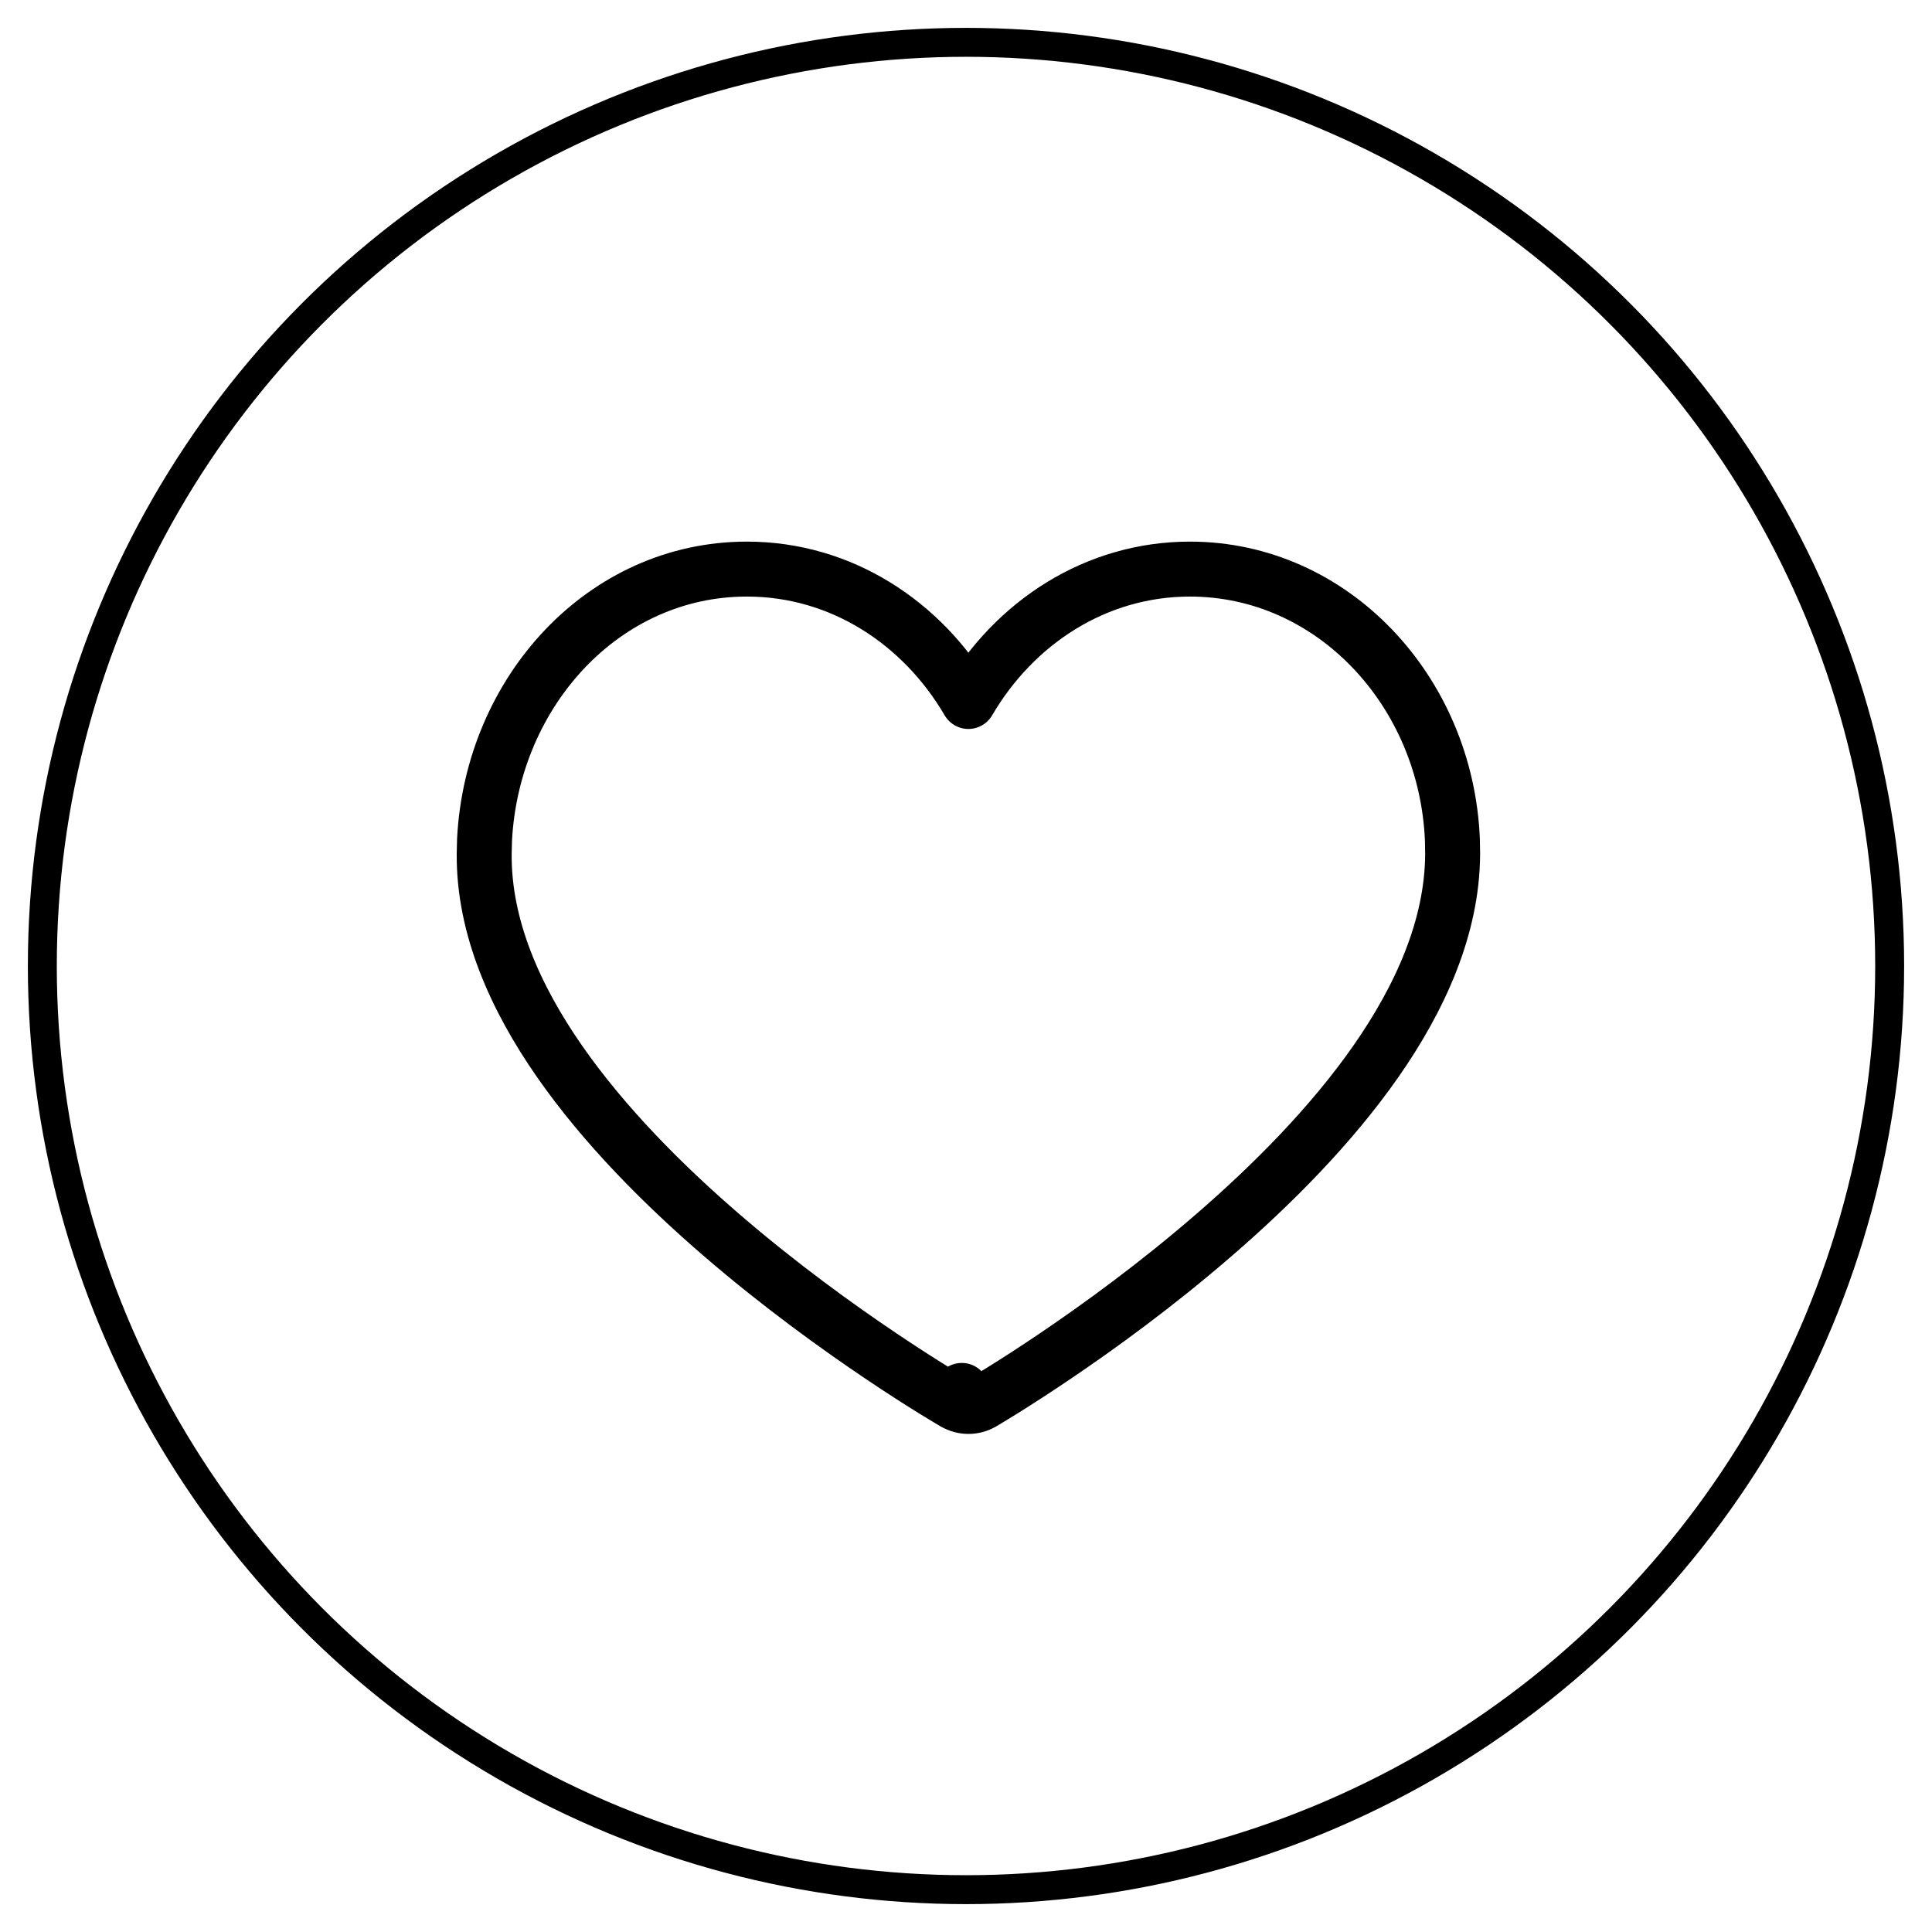 <svg width="34" height="34" viewBox="0 0 34 34" fill="none" xmlns="http://www.w3.org/2000/svg">
<circle cx="17" cy="17" r="16.255" stroke="black" style="stroke:black;stroke-opacity:1;" stroke-width="0.509"/>
<mask id="mask0_1561_153" style="mask-type:luminance" maskUnits="userSpaceOnUse" x="5" y="5" width="24" height="24">
<path d="M28.97 28.97V5.03H5.03V28.97H28.97Z" fill="white" stroke="white" style="fill:white;fill-opacity:1;stroke:white;stroke-opacity:1;" stroke-width="0.06"/>
</mask>
<g mask="url(#mask0_1561_153)">
<path d="M16.801 24.686C16.951 24.773 17.135 24.773 17.285 24.686H17.286L17.287 24.685C17.288 24.684 17.291 24.683 17.293 24.682C17.297 24.679 17.304 24.676 17.311 24.671C17.328 24.661 17.351 24.647 17.381 24.629C17.442 24.593 17.53 24.538 17.642 24.469C17.865 24.33 18.184 24.127 18.565 23.869C19.327 23.354 20.346 22.617 21.367 21.732C22.387 20.85 23.423 19.809 24.209 18.685C24.992 17.564 25.556 16.319 25.564 15.037L25.56 14.782C25.453 12.162 23.451 10.015 20.941 10.015C19.283 10.015 17.854 10.957 17.042 12.345C16.23 10.957 14.802 10.015 13.144 10.015C10.628 10.015 8.663 12.166 8.527 14.777L8.521 15.031C8.512 16.315 9.07 17.563 9.851 18.684C10.635 19.809 11.673 20.851 12.696 21.733C13.722 22.618 14.746 23.355 15.513 23.87C15.896 24.128 16.216 24.331 16.441 24.47C16.554 24.539 16.643 24.593 16.704 24.63C16.734 24.648 16.758 24.661 16.774 24.671C16.782 24.676 16.789 24.68 16.793 24.683C16.795 24.684 16.797 24.685 16.798 24.686H16.8V24.686C16.8 24.687 16.8 24.686 16.926 24.469L16.801 24.686Z" stroke="#252525" style="stroke:#252525;stroke:color(display-p3 0.146 0.146 0.146);stroke-opacity:1;" stroke-width="0.967" stroke-miterlimit="10" stroke-linecap="round" stroke-linejoin="round"/>
</g>
</svg>
